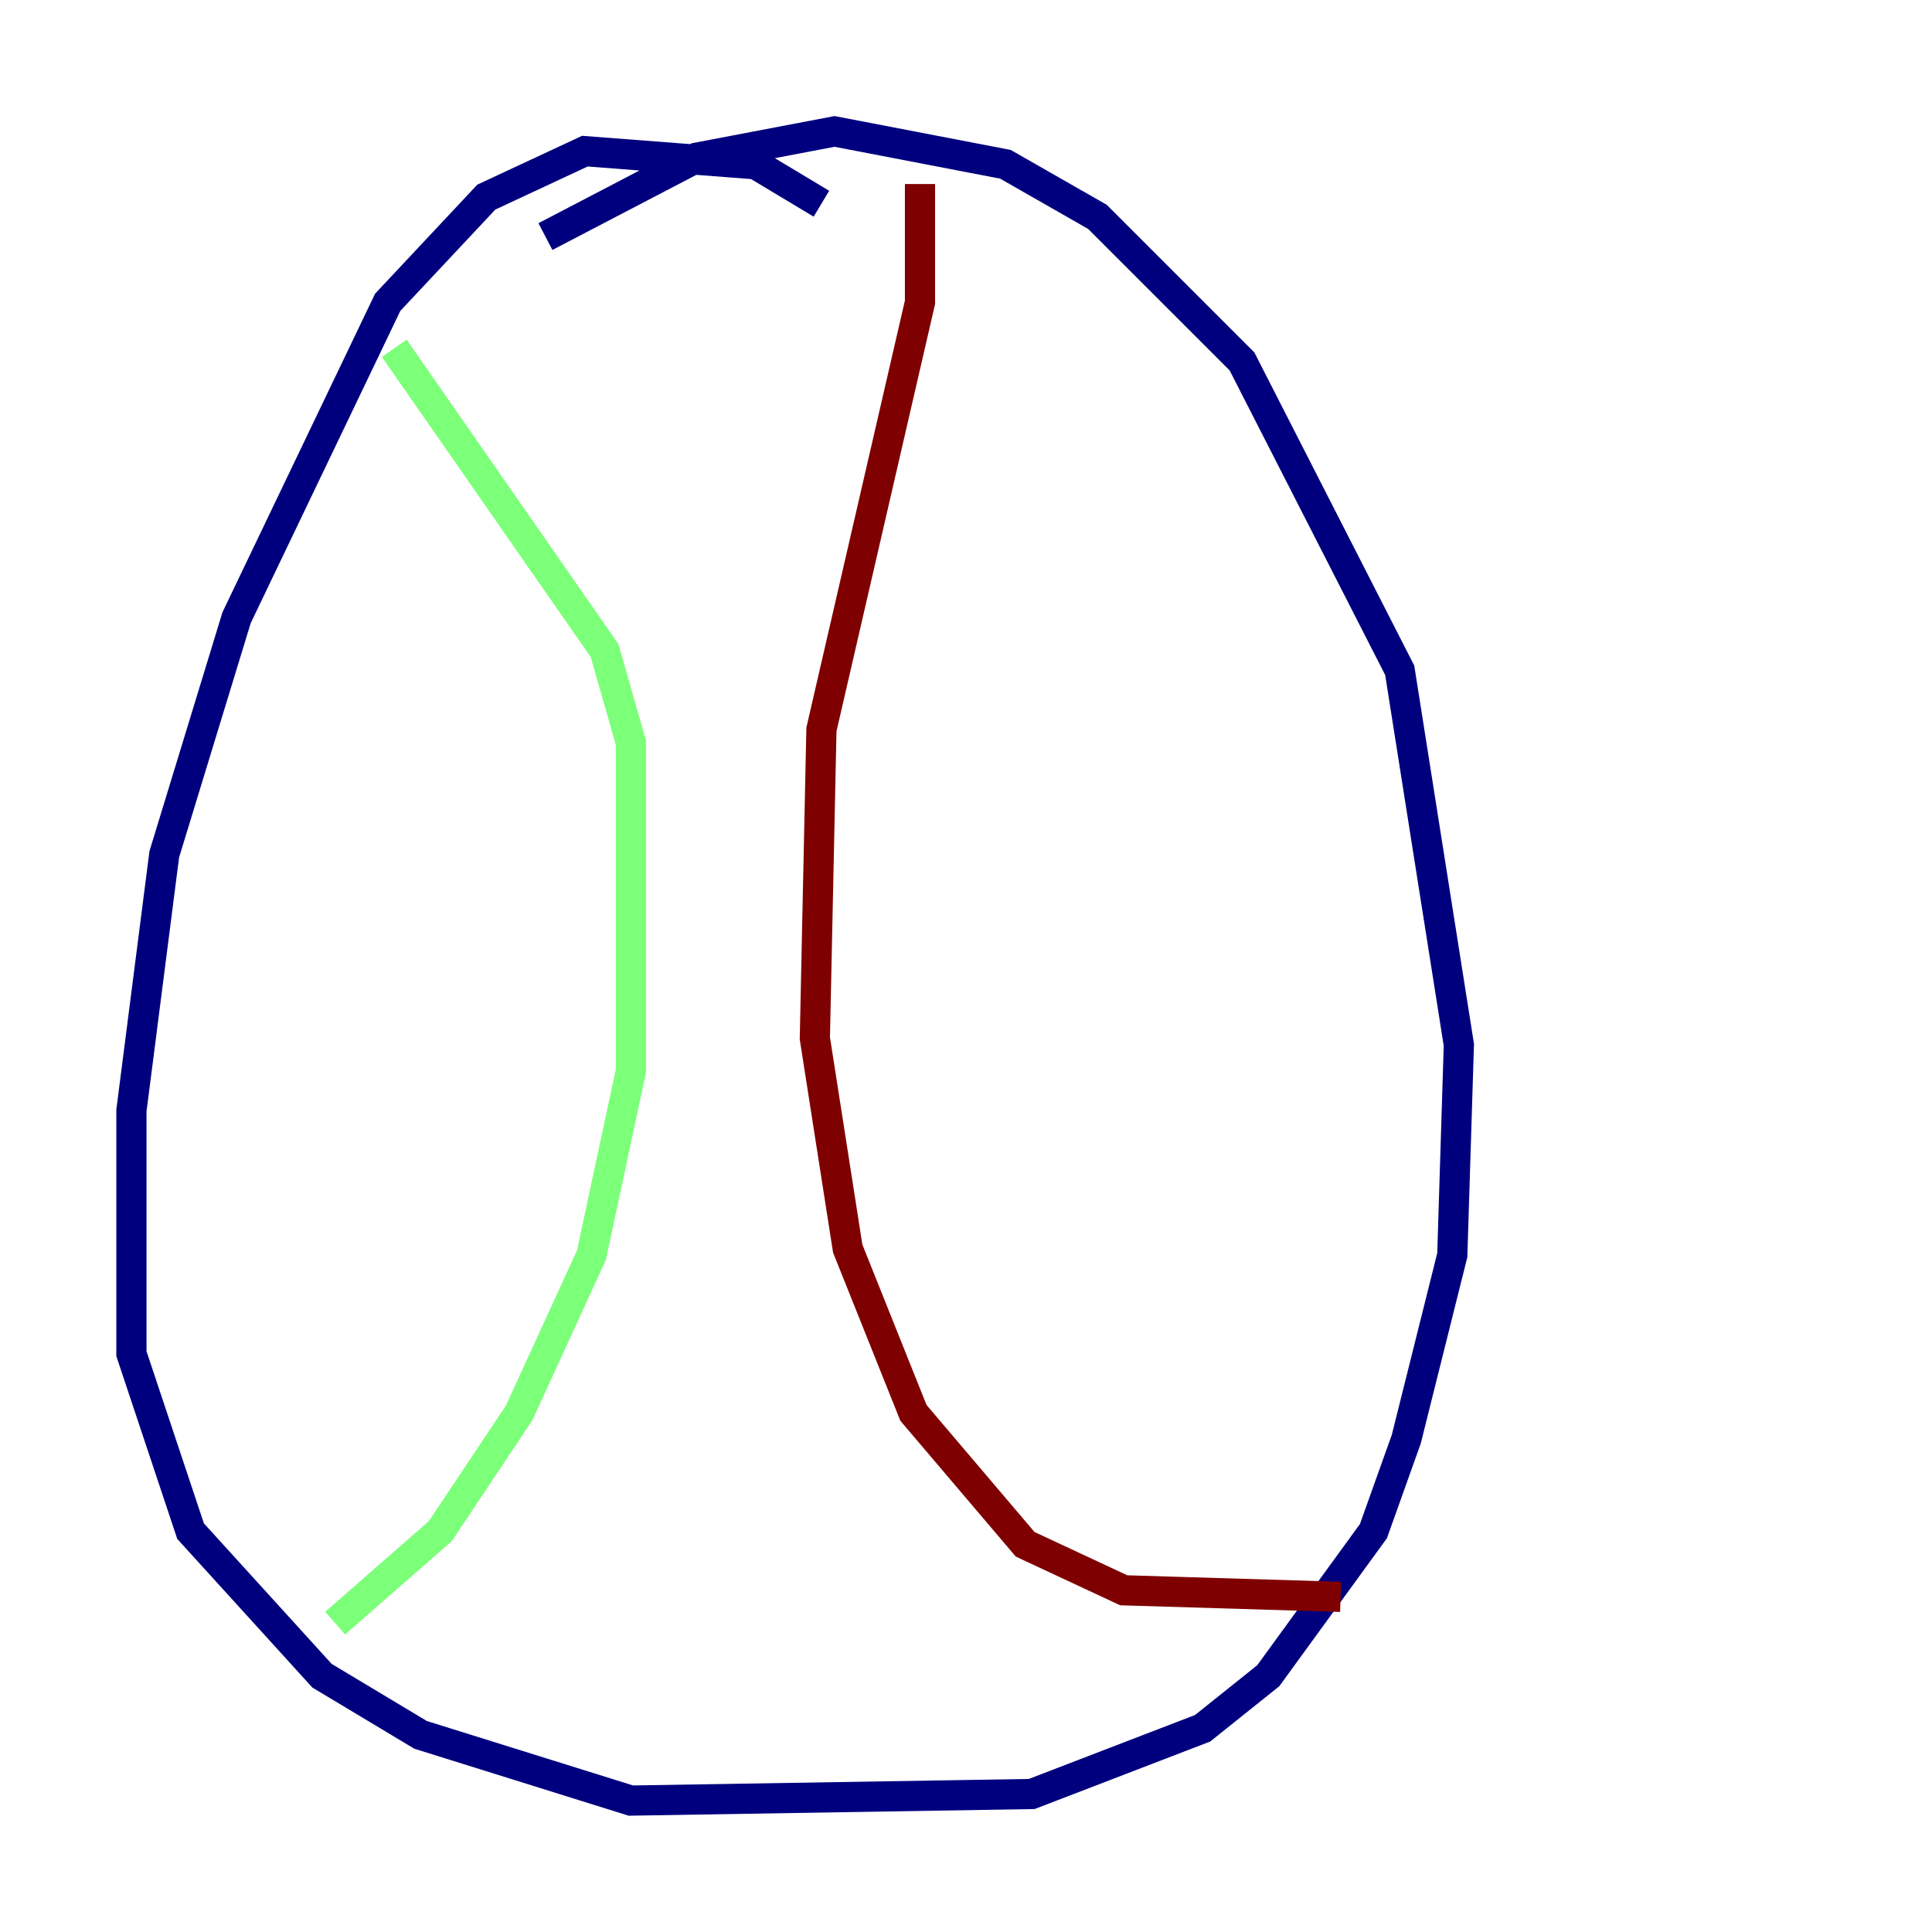 <?xml version="1.0" encoding="utf-8" ?>
<svg baseProfile="tiny" height="128" version="1.2" viewBox="0,0,128,128" width="128" xmlns="http://www.w3.org/2000/svg" xmlns:ev="http://www.w3.org/2001/xml-events" xmlns:xlink="http://www.w3.org/1999/xlink"><defs /><polyline fill="none" points="54.422,13.497 50.068,10.884 38.748,10.014 32.218,13.061 25.687,20.027 15.674,40.925 10.884,56.599 8.707,73.578 8.707,89.687 12.626,101.442 21.333,111.02 27.864,114.939 41.796,119.293 68.354,118.857 79.674,114.503 84.027,111.02 90.993,101.442 93.17,95.347 96.218,83.156 96.653,69.225 92.735,44.408 82.286,23.946 72.707,14.367 66.612,10.884 55.292,8.707 46.15,10.449 36.136,15.674" stroke="#00007f" stroke-width="2" /><polyline fill="none" points="26.122,23.075 40.054,43.102 41.796,49.197 41.796,70.966 39.184,83.156 34.395,93.605 29.17,101.442 22.204,107.537" stroke="#7cff79" stroke-width="2" /><polyline fill="none" points="60.952,12.191 60.952,20.027 54.422,48.327 53.986,68.789 56.163,82.721 60.517,93.605 67.918,102.313 74.449,105.361 88.816,105.796" stroke="#7f0000" stroke-width="2" /></svg>